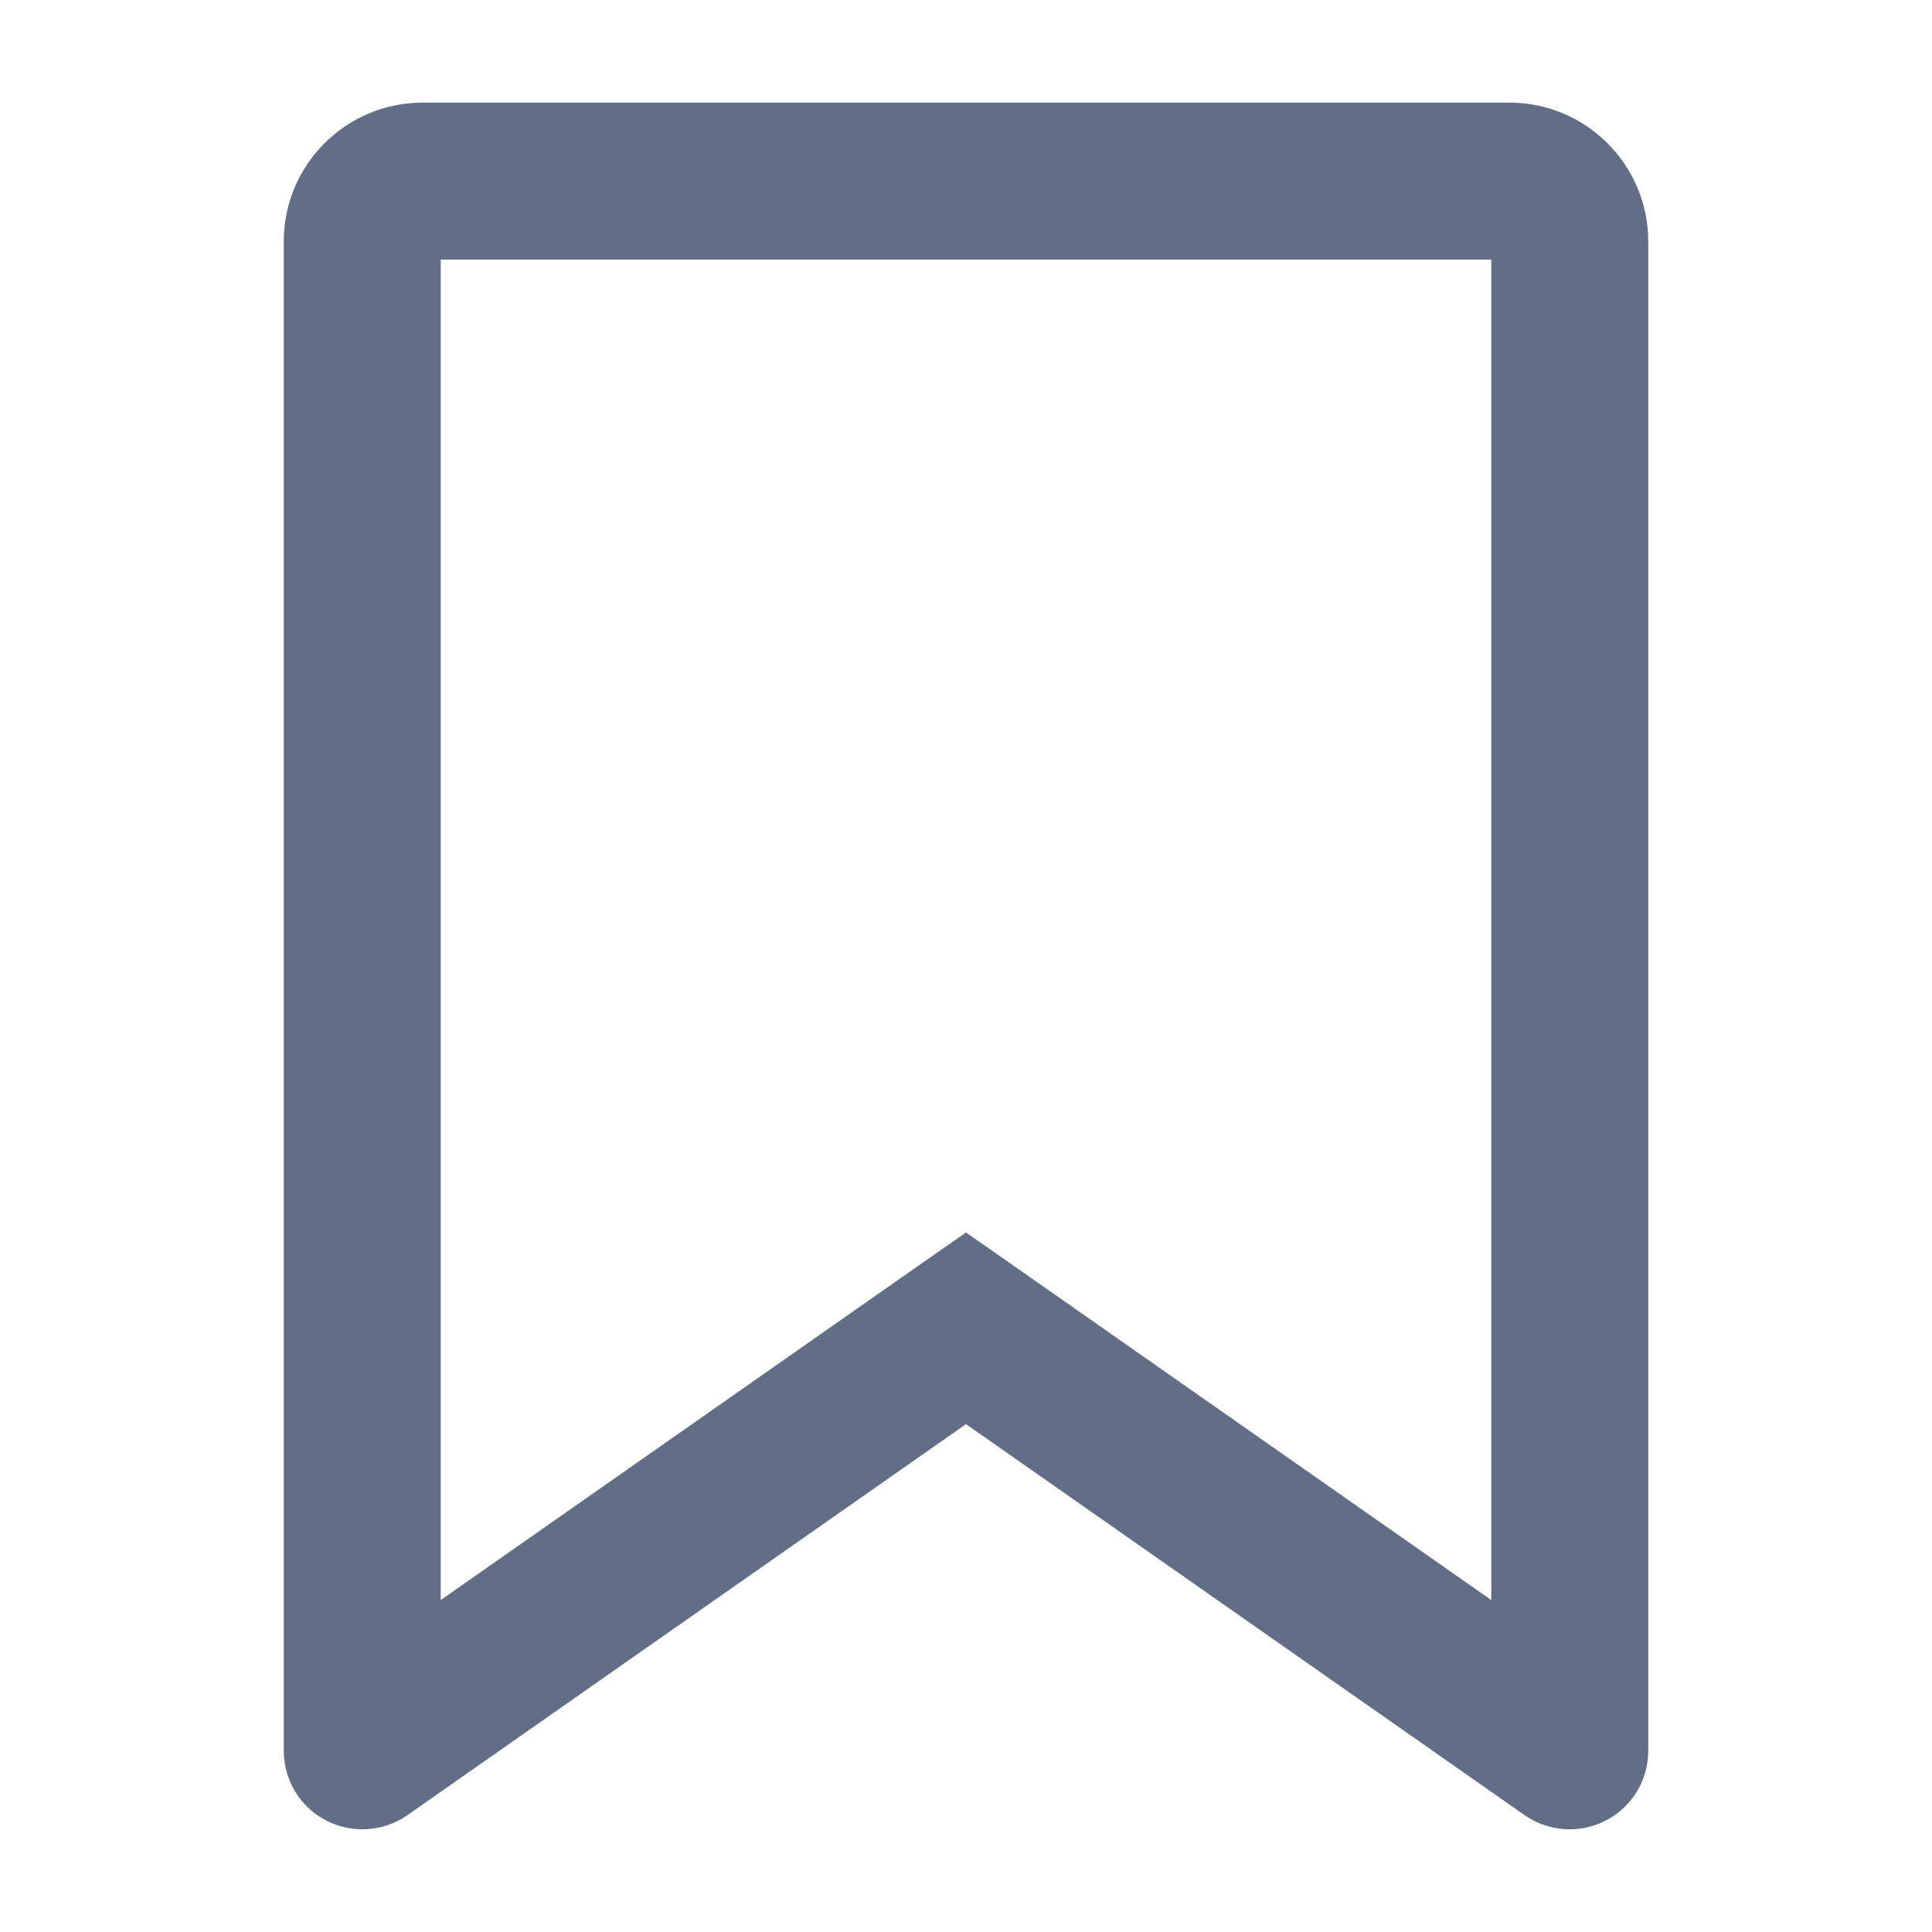 <svg width="16" height="16" viewBox="0 0 16 16" fill="none" xmlns="http://www.w3.org/2000/svg">
<path d="M3 14.5H2.35C2.35 14.742 2.485 14.965 2.7 15.076C2.915 15.188 3.174 15.171 3.373 15.033L3 14.5ZM13 14.5L12.627 15.033C12.826 15.171 13.085 15.188 13.3 15.076C13.515 14.965 13.65 14.742 13.65 14.5H13ZM8 11L8.373 10.467L8 10.207L7.627 10.467L8 11ZM3.65 14.5V2H2.35V14.5H3.65ZM3.5 2.15H12.5V0.85H3.5V2.15ZM12.35 2V14.5H13.65V2H12.35ZM13.373 13.967L8.373 10.467L7.627 11.533L12.627 15.033L13.373 13.967ZM7.627 10.467L2.627 13.967L3.373 15.033L8.373 11.533L7.627 10.467ZM12.5 2.15C12.417 2.15 12.35 2.083 12.35 2H13.65C13.65 1.365 13.135 0.85 12.5 0.85V2.15ZM3.65 2C3.65 2.083 3.583 2.15 3.5 2.15V0.85C2.865 0.85 2.35 1.365 2.35 2H3.65Z" fill="#626E85"/>
</svg>
